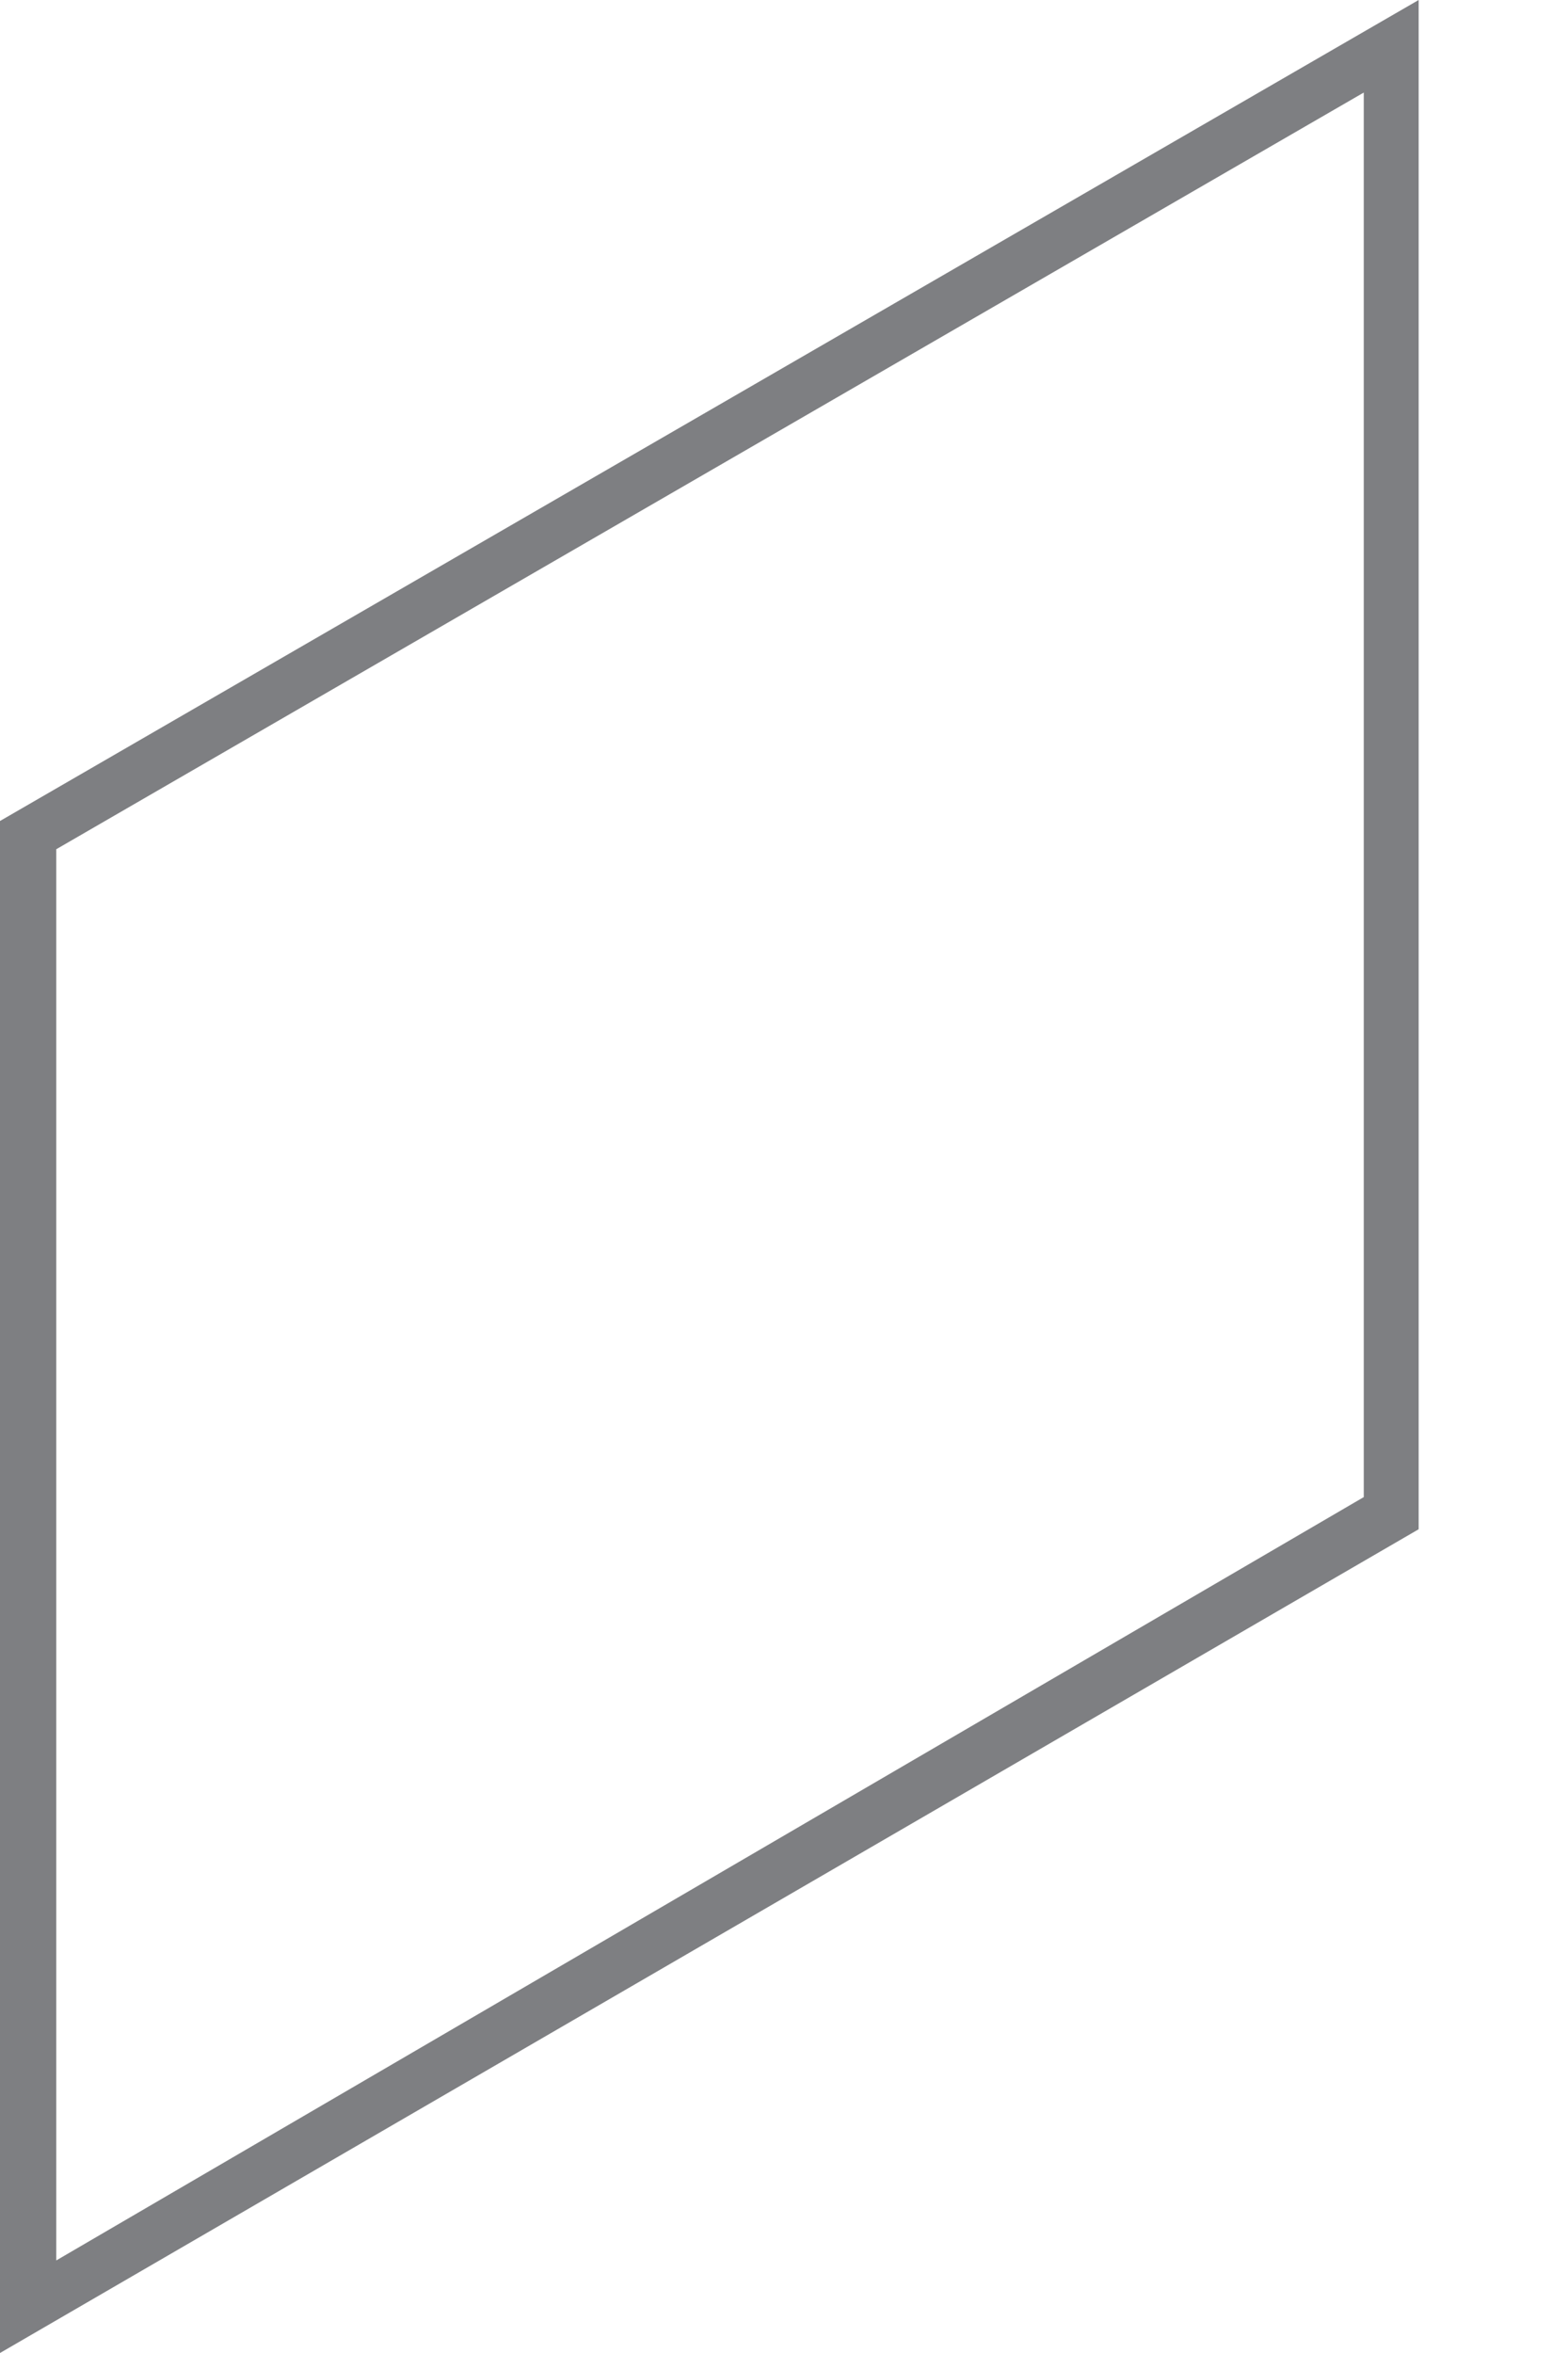<svg width="8" height="12" viewBox="0 0 8 12" fill="none" xmlns="http://www.w3.org/2000/svg">
<path d="M0 4.187V12L7.238 7.799V0L0 4.187ZM0.287 4.331L6.958 0.472V7.635L0.287 11.528V4.331Z" fill="#7E7F82"/>
</svg>
